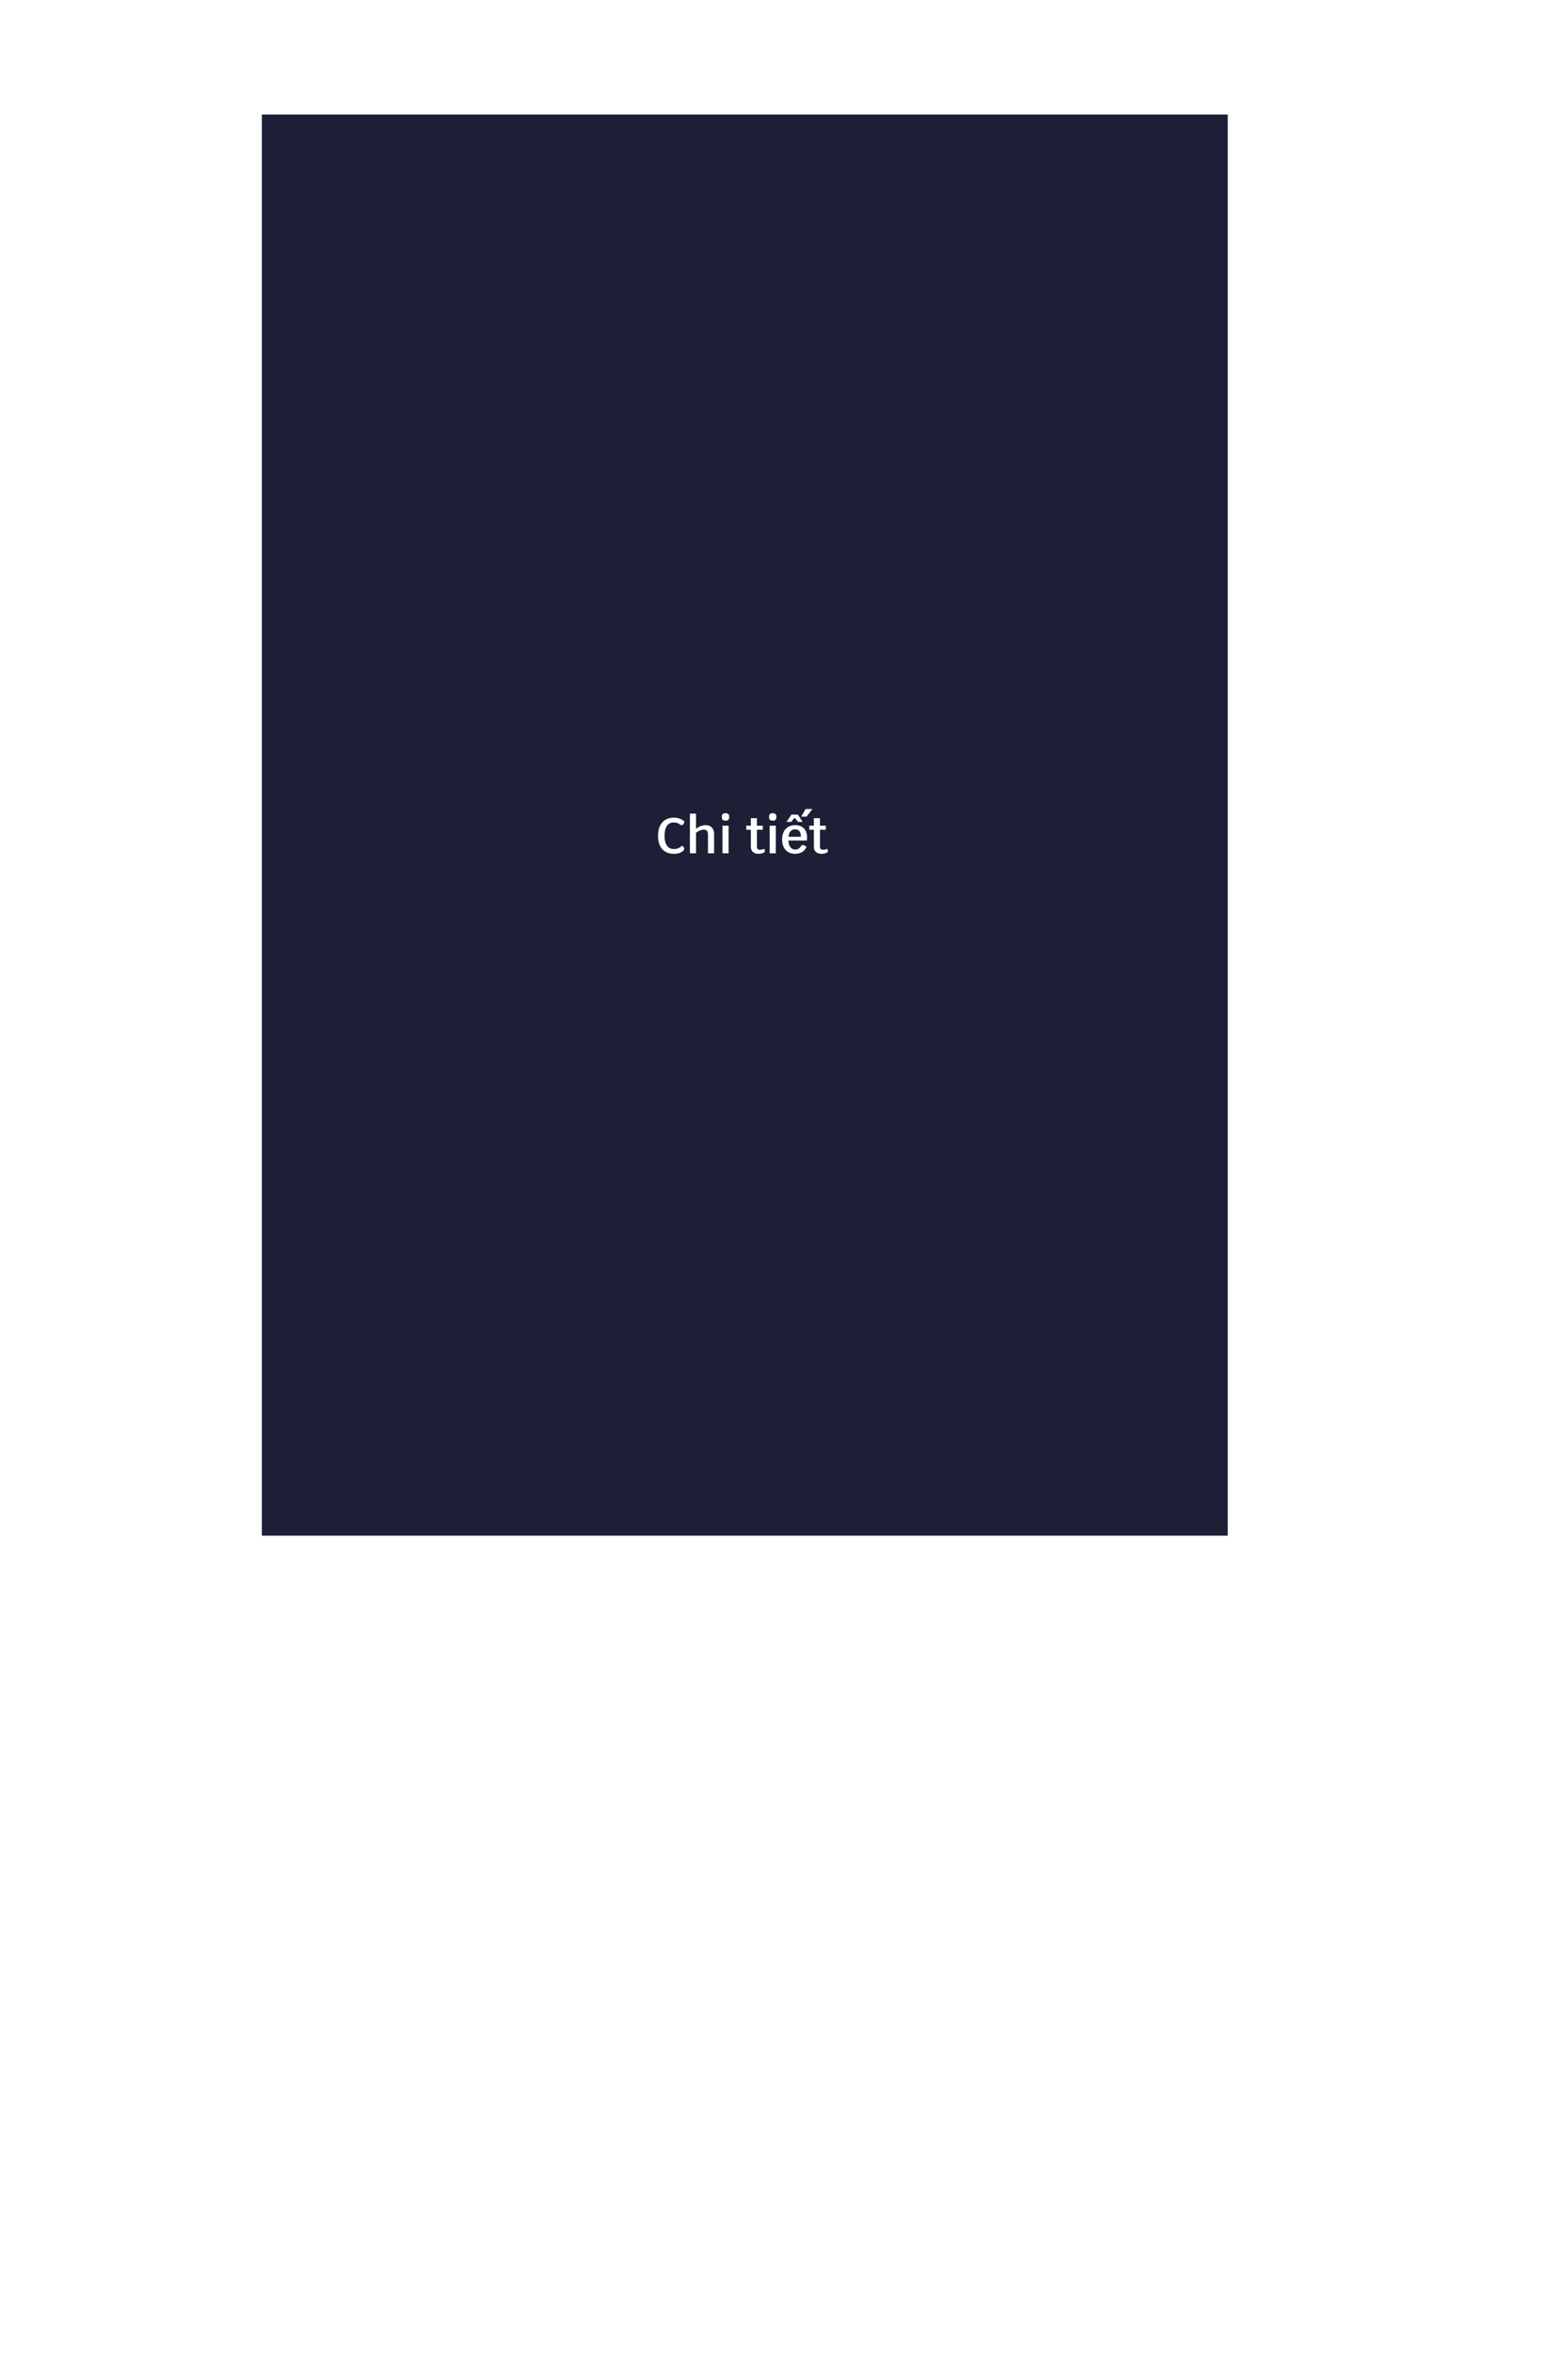<svg width="1000" height="1502" viewBox="0 0 1000 1502" fill="none" xmlns="http://www.w3.org/2000/svg" xmlns:xlink="http://www.w3.org/1999/xlink">
<mask id="mask_0_120_1328" style="mask-type:alpha" maskUnits="userSpaceOnUse" x="22" y="218.019" width="453" height="308">
<path d="M167,73.02L783,73.02L783,979.02L167,979.02L167,73.02Z" transform="rotate(180 475 526.02)" fill="#1C1F35"/>
</mask>
<path d="M167,73.02L783,73.02L783,979.02L167,979.02L167,73.02Z" transform="rotate(180 475 526.02)" fill="#1C1F35"/>
<rect  x="0" y="0.02" width="1000" height="1500" fill="url(#pattern_0_120_1329)"/>
<path d="M252,154.02L698,154.02L698,900.02L252,900.02L252,154.02Z" transform="rotate(180 475 527.02)" fill="#1C1F35" fill-opacity="0.91"/>
<path d="M422.32,541.328Q419.664,538.336 419.664,532.832Q419.664,527.36 422.352,524.32Q425.04,521.28 429.904,521.28Q431.856,521.28 433.632,521.952Q435.408,522.624 436.528,523.776Q436.368,524.672 435.824,525.376Q435.28,526.08 434.768,526.08Q434.32,526.08 433.936,525.792Q432.912,525.024 431.952,524.672Q430.992,524.32 429.84,524.32Q426.864,524.32 425.344,526.464Q423.824,528.608 423.824,532.832Q423.824,537.024 425.344,539.152Q426.864,541.28 429.84,541.28Q432.816,541.28 434.928,539.168Q435.568,539.424 435.952,539.936Q436.336,540.448 436.336,541.056Q436.336,541.92 435.44,542.672Q434.544,543.424 433.072,543.872Q431.6,544.32 429.904,544.32Q424.976,544.32 422.32,541.328ZM453.968,527.552Q455.408,529.024 455.408,531.552L455.408,544L451.504,544L451.504,531.968Q451.504,530.432 450.848,529.68Q450.192,528.928 448.816,528.928Q447.632,528.928 446.368,529.44Q445.104,529.952 443.888,530.944L443.888,544L439.984,544L439.984,518.688L443.888,518.688L443.888,528.448Q445.136,527.328 446.784,526.704Q448.432,526.08 450.096,526.08Q452.528,526.08 453.968,527.552ZM460.752,526.4L464.656,526.4L464.656,544L460.752,544L460.752,526.4M460.368,521.024L460.368,520.608Q460.368,518.464 462.512,518.464L462.896,518.464Q465.04,518.464 465.04,520.608L465.04,521.024Q465.04,523.168 462.896,523.168L462.512,523.168Q460.368,523.168 460.368,521.024ZM487.632,541.648Q487.824,541.952 487.824,542.368Q487.824,543.008 487.376,543.392Q486.864,543.808 485.856,544.064Q484.848,544.32 483.632,544.32Q481.456,544.32 480.16,543.12Q478.864,541.92 478.864,539.904L478.864,528.992L475.952,528.992L475.952,526.4L478.864,526.4L478.864,521.6L482.736,521.6L482.736,526.4L486.48,526.4L486.48,528.992L482.736,528.992L482.736,539.488Q482.736,540.704 483.184,541.232Q483.632,541.76 484.624,541.76Q485.84,541.76 487.152,541.216Q487.44,541.344 487.632,541.648ZM490.864,526.4L494.768,526.4L494.768,544L490.864,544L490.864,526.4M490.48,521.024L490.48,520.608Q490.48,518.464 492.624,518.464L493.008,518.464Q495.152,518.464 495.152,520.608L495.152,521.024Q495.152,523.168 493.008,523.168L492.624,523.168Q490.48,523.168 490.48,521.024ZM514.576,535.84L502.8,535.84Q502.96,538.592 504.08,540.096Q505.2,541.6 507.12,541.6Q508.432,541.6 509.28,541.072Q510.128,540.544 511.216,539.008Q511.408,538.72 511.888,538.72Q512.784,538.72 514.352,539.84Q513.456,542.016 511.584,543.168Q509.712,544.32 507.12,544.32Q503.248,544.32 501.024,541.872Q498.8,539.424 498.8,535.168Q498.8,530.944 501.04,528.512Q503.28,526.08 507.184,526.08Q510.768,526.08 512.736,528.16Q514.704,530.24 514.704,534.016Q514.704,534.56 514.576,535.84M510.768,533.472Q510.768,528.704 507.088,528.704Q505.264,528.704 504.192,529.904Q503.12,531.104 502.864,533.472L510.768,533.472M504.752,519.296L508.816,519.296L511.92,524L509.04,524L506.8,521.344L504.496,524L501.616,524L504.752,519.296M513.712,515.776L518.16,515.776L514.384,520.608L510.992,520.608L513.712,515.776ZM527.824,541.648Q528.016,541.952 528.016,542.368Q528.016,543.008 527.568,543.392Q527.056,543.808 526.048,544.064Q525.04,544.32 523.824,544.32Q521.648,544.32 520.352,543.12Q519.056,541.92 519.056,539.904L519.056,528.992L516.144,528.992L516.144,526.4L519.056,526.4L519.056,521.6L522.928,521.6L522.928,526.4L526.672,526.4L526.672,528.992L522.928,528.992L522.928,539.488Q522.928,540.704 523.376,541.232Q523.824,541.76 524.816,541.76Q526.032,541.76 527.344,541.216Q527.632,541.344 527.824,541.648Z" fill="#FFFFFF"/>
</svg>
